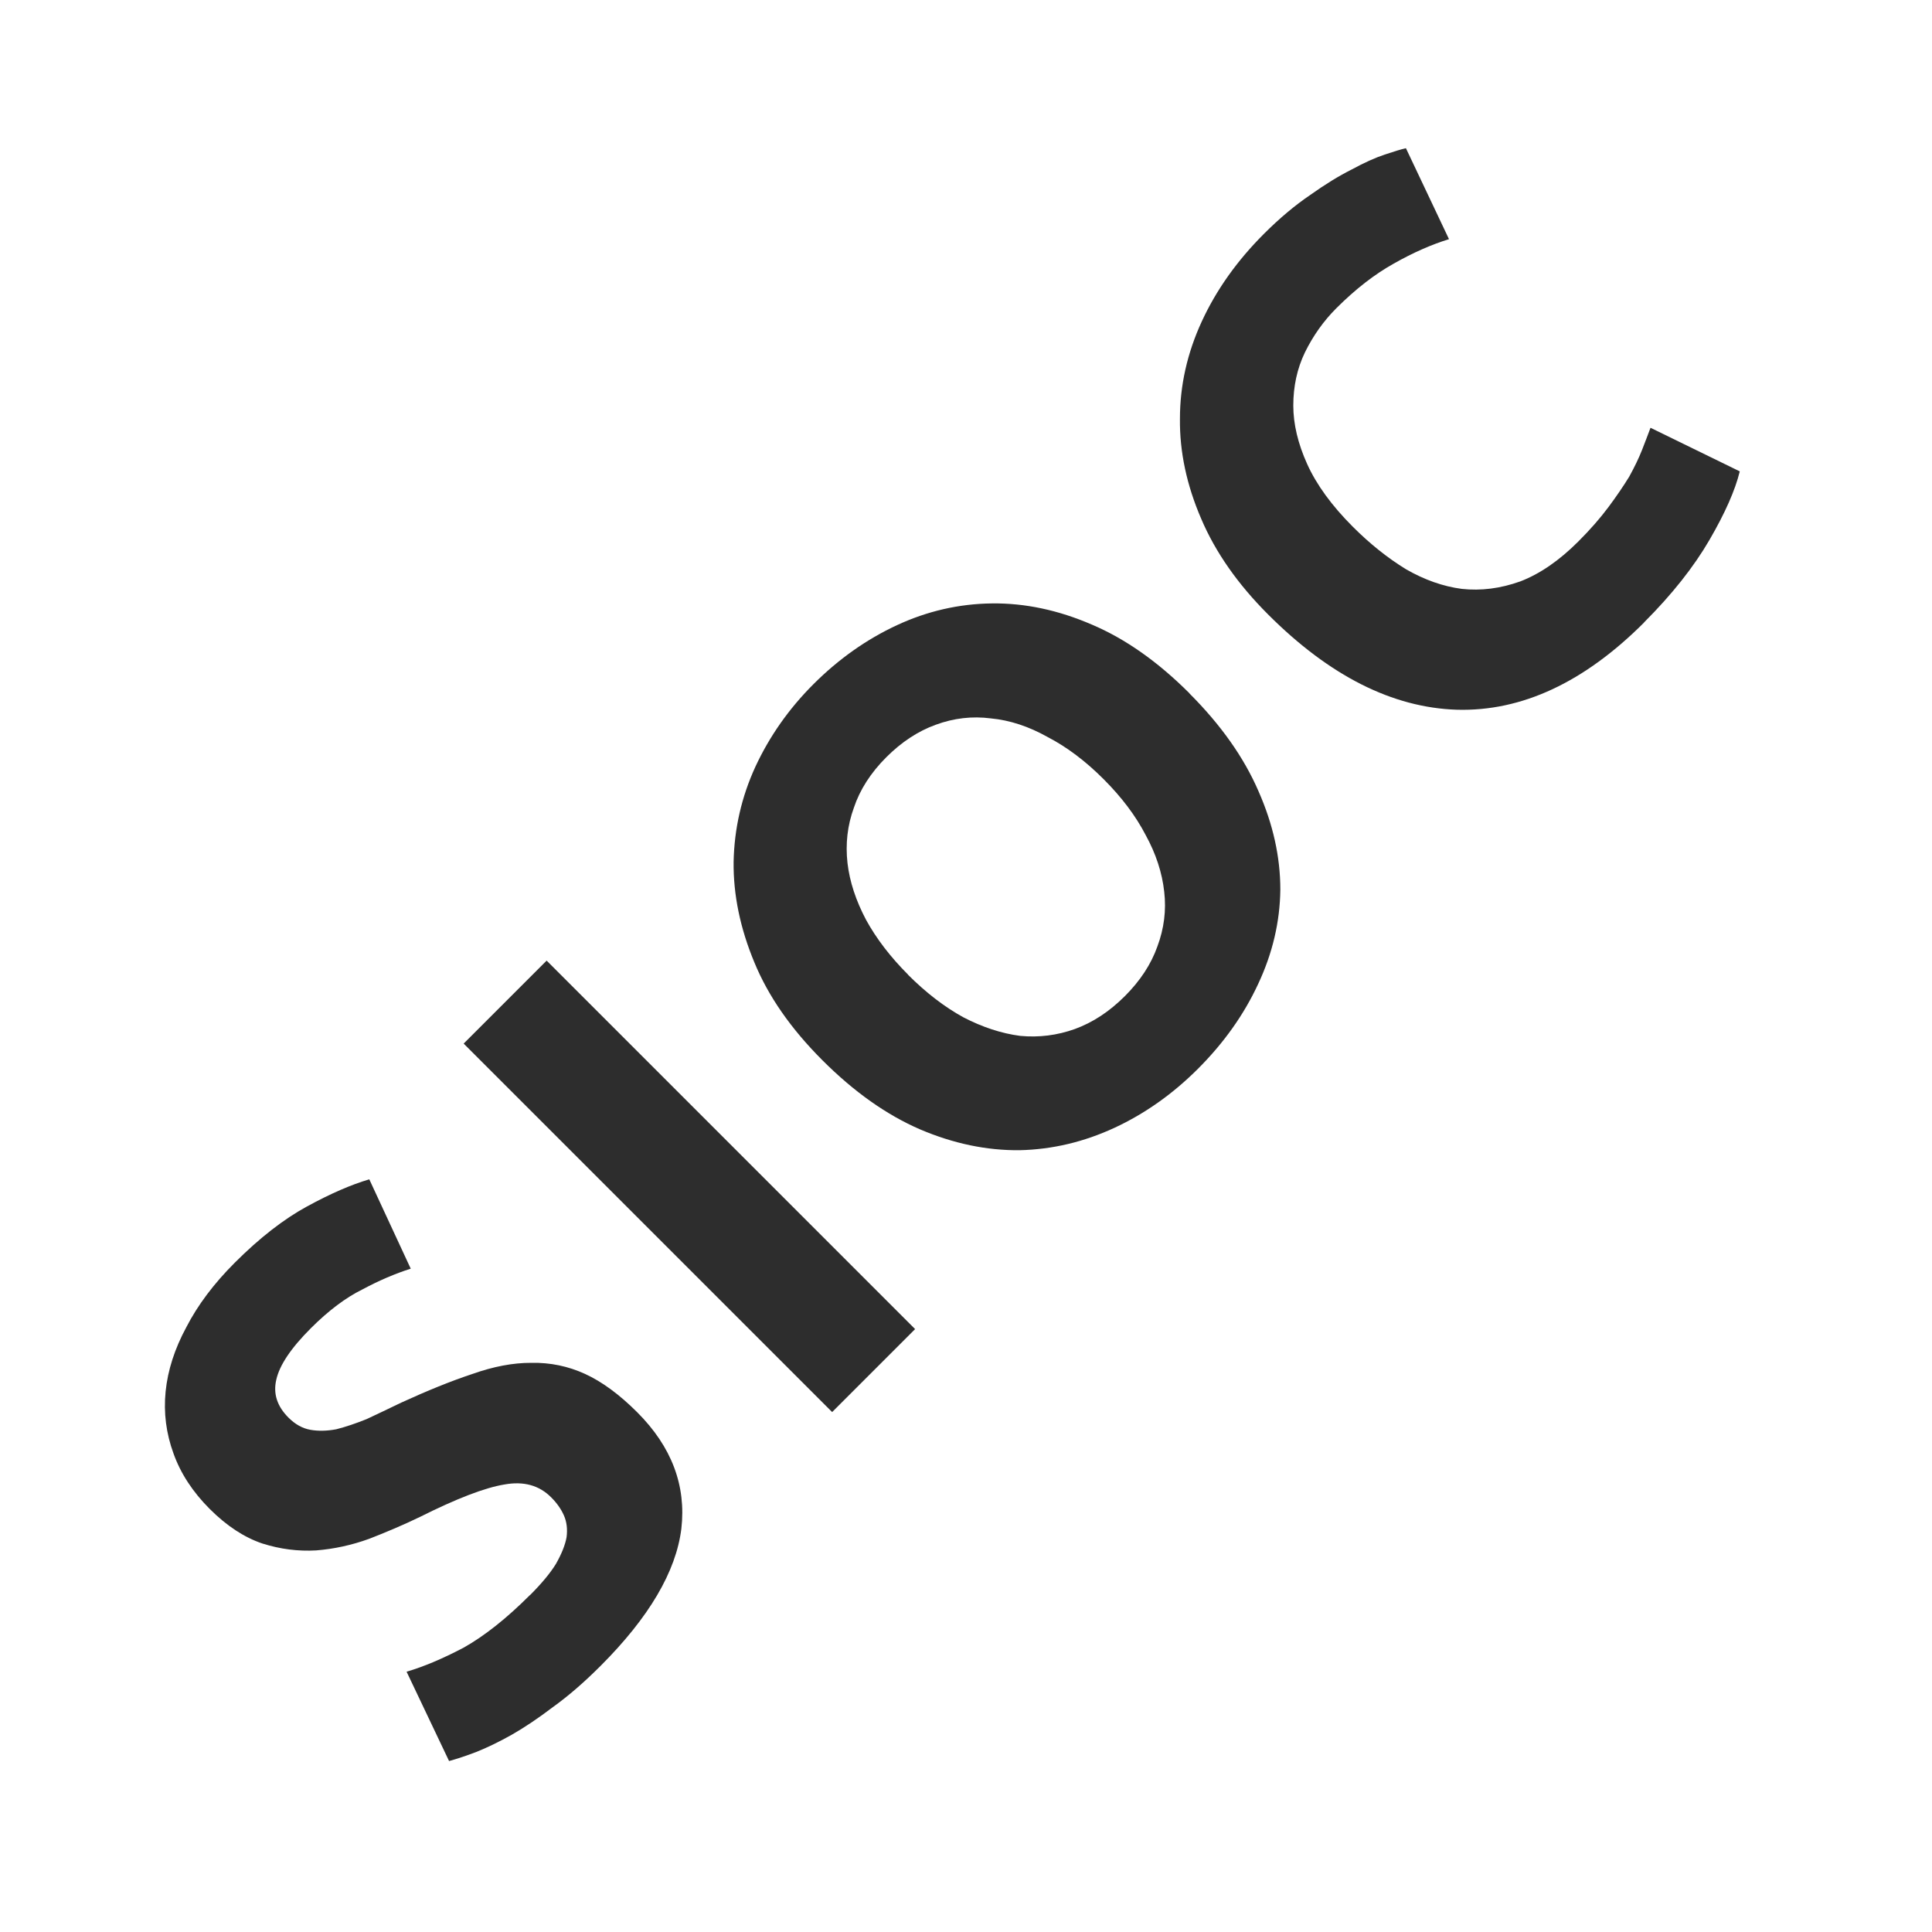 <?xml version="1.0" encoding="UTF-8" standalone="no"?>
<!-- Created with Inkscape (http://www.inkscape.org/) -->

<svg
   xmlns:dc="http://purl.org/dc/elements/1.1/"
   xmlns:cc="http://creativecommons.org/ns#"
   xmlns:rdf="http://www.w3.org/1999/02/22-rdf-syntax-ns#"
   xmlns:svg="http://www.w3.org/2000/svg"
   xmlns="http://www.w3.org/2000/svg"
   xmlns:sodipodi="http://sodipodi.sourceforge.net/DTD/sodipodi-0.dtd"
   xmlns:inkscape="http://www.inkscape.org/namespaces/inkscape"
   width="32"
   height="32"
   id="svg3765"
   version="1.1"
   inkscape:version="0.48.3.1 r9886"
   sodipodi:docname="sioc.svg"
   inkscape:export-filename="/home/k00ni/Documents/semicon/owl.png"
   inkscape:export-xdpi="90"
   inkscape:export-ydpi="90">
  <defs
     id="defs3767" />
  <sodipodi:namedview
     id="base"
     pagecolor="#ffffff"
     bordercolor="#666666"
     borderopacity="1.0"
     inkscape:pageopacity="0.0"
     inkscape:pageshadow="2"
     inkscape:zoom="14"
     inkscape:cx="20.596421"
     inkscape:cy="7.7276656"
     inkscape:current-layer="layer1-9-3"
     showgrid="true"
     inkscape:grid-bbox="true"
     inkscape:document-units="px"
     inkscape:window-width="1920"
     inkscape:window-height="1056"
     inkscape:window-x="0"
     inkscape:window-y="24"
     inkscape:window-maximized="1"
     showguides="true"
     inkscape:guide-bbox="true" />
  <g
     id="layer1"
     inkscape:label="Layer 1"
     inkscape:groupmode="layer"
     transform="translate(0,-16)">
    <g
       inkscape:label="Layer 1"
       id="layer1-4"
       transform="translate(0.202,-1.9622142e-8)">
      <g
         transform="translate(-0.371,-0.091)"
         id="layer1-9"
         inkscape:label="Layer 1">
        <g
           inkscape:label="Layer 1"
           id="layer1-9-3"
           transform="translate(-44.952,-4.142)">
          <g
             transform="matrix(1.228,-1.228,1.228,1.228,-32.054,-40.288)"
             style="font-size:21.401px;font-style:normal;font-weight:normal;line-height:125%;letter-spacing:0px;word-spacing:0px;fill:#2d2d2d;fill-opacity:1;stroke:none;font-family:Sans"
             id="text2993-4-6">
            <path
               d="m -0.403,70.397 c 0.158,10e-7 0.287,-0.012 0.387,-0.036 0.105,-0.029 0.189,-0.065 0.251,-0.108 0.062,-0.048 0.105,-0.103 0.129,-0.165 0.024,-0.062 0.036,-0.131 0.036,-0.208 -2.73e-6,-0.163 -0.076,-0.296 -0.229,-0.402 -0.153,-0.11 -0.416,-0.227 -0.789,-0.351 -0.163,-0.057 -0.325,-0.122 -0.488,-0.194 -0.163,-0.076 -0.308,-0.17 -0.437,-0.28 -0.129,-0.115 -0.234,-0.251 -0.316,-0.409 -0.081,-0.163 -0.122,-0.359 -0.122,-0.588 -4e-7,-0.229 0.043,-0.435 0.129,-0.617 0.086,-0.186 0.208,-0.344 0.366,-0.473 0.158,-0.129 0.349,-0.227 0.574,-0.294 0.225,-0.072 0.478,-0.108 0.76,-0.108 0.335,5e-6 0.624,0.036 0.868,0.108 0.244,0.072 0.445,0.151 0.602,0.237 l -0.323,0.882 c -0.139,-0.072 -0.294,-0.134 -0.466,-0.186 -0.167,-0.057 -0.371,-0.086 -0.61,-0.086 -0.268,4e-6 -0.461,0.038 -0.581,0.115 -0.115,0.072 -0.172,0.184 -0.172,0.337 -1.5e-6,0.091 0.022,0.167 0.065,0.229 0.043,0.062 0.103,0.12 0.179,0.172 0.081,0.048 0.172,0.093 0.273,0.136 0.105,0.038 0.22,0.079 0.344,0.122 0.258,0.096 0.483,0.191 0.674,0.287 0.191,0.091 0.349,0.198 0.473,0.323 0.129,0.124 0.225,0.27 0.287,0.437 0.062,0.167 0.093,0.371 0.093,0.61 -3.9e-6,0.464 -0.163,0.825 -0.488,1.083 -0.325,0.253 -0.815,0.38 -1.47,0.38 -0.22,0 -0.418,-0.014 -0.595,-0.043 -0.177,-0.024 -0.335,-0.055 -0.473,-0.093 -0.134,-0.038 -0.251,-0.079 -0.351,-0.122 -0.096,-0.043 -0.177,-0.084 -0.244,-0.122 l 0.316,-0.889 c 0.148,0.081 0.33,0.155 0.545,0.222 0.22,0.062 0.488,0.093 0.803,0.093"
               style="font-size:7.171px;font-variant:normal;font-weight:bold;font-stretch:normal;fill:#2d2d2d;font-family:Ubuntu;-inkscape-font-specification:Ubuntu Bold"
               id="path2992"
               inkscape:connector-curvature="0" />
            <path
               d="m 2.87,66.23 1.119,0 0,4.97 -1.119,0 0,-4.97"
               style="font-size:7.171px;font-variant:normal;font-weight:bold;font-stretch:normal;fill:#2d2d2d;font-family:Ubuntu;-inkscape-font-specification:Ubuntu Bold"
               id="path2994"
               inkscape:connector-curvature="0" />
            <path
               d="m 6.331,68.762 c -1.5e-6,0.244 0.029,0.464 0.086,0.66 0.062,0.196 0.148,0.366 0.258,0.509 0.115,0.139 0.253,0.246 0.416,0.323 0.163,0.076 0.349,0.115 0.559,0.115 0.206,10e-7 0.39,-0.038 0.552,-0.115 0.167,-0.076 0.306,-0.184 0.416,-0.323 0.115,-0.143 0.201,-0.313 0.258,-0.509 0.062,-0.196 0.093,-0.416 0.093,-0.66 -4.2e-6,-0.244 -0.031,-0.464 -0.093,-0.66 C 8.82,67.902 8.734,67.732 8.619,67.593 8.509,67.45 8.37,67.34 8.203,67.263 8.041,67.187 7.856,67.149 7.651,67.149 c -0.21,4e-6 -0.397,0.041 -0.559,0.122 -0.163,0.076 -0.301,0.186 -0.416,0.33 -0.11,0.139 -0.196,0.308 -0.258,0.509 -0.057,0.196 -0.086,0.414 -0.086,0.653 m 3.794,0 c -5e-6,0.426 -0.065,0.801 -0.194,1.126 -0.124,0.32 -0.296,0.59 -0.516,0.81 -0.22,0.215 -0.483,0.378 -0.789,0.488 -0.301,0.11 -0.626,0.165 -0.975,0.165 -0.339,0 -0.66,-0.055 -0.961,-0.165 C 6.389,71.076 6.126,70.914 5.901,70.699 5.676,70.479 5.499,70.208 5.37,69.888 5.241,69.563 5.177,69.188 5.177,68.762 c -4e-7,-0.426 0.067,-0.798 0.201,-1.119 0.134,-0.325 0.313,-0.598 0.538,-0.818 0.229,-0.22 0.492,-0.385 0.789,-0.495 0.301,-0.11 0.617,-0.165 0.947,-0.165 0.339,5e-6 0.66,0.055 0.961,0.165 0.301,0.11 0.564,0.275 0.789,0.495 0.225,0.22 0.402,0.492 0.531,0.818 0.129,0.32 0.194,0.693 0.194,1.119"
               style="font-size:7.171px;font-variant:normal;font-weight:bold;font-stretch:normal;fill:#2d2d2d;font-family:Ubuntu;-inkscape-font-specification:Ubuntu Bold"
               id="path2996"
               inkscape:connector-curvature="0" />
            <path
               d="m 13.67,71.351 c -0.808,0 -1.425,-0.225 -1.85,-0.674 -0.421,-0.449 -0.631,-1.088 -0.631,-1.915 0,-0.411 0.065,-0.777 0.194,-1.097 0.129,-0.325 0.306,-0.598 0.531,-0.818 0.225,-0.225 0.492,-0.394 0.803,-0.509 0.311,-0.115 0.648,-0.172 1.011,-0.172 0.21,5e-6 0.402,0.017 0.574,0.05 0.172,0.029 0.323,0.065 0.452,0.108 0.129,0.038 0.237,0.079 0.323,0.122 0.086,0.043 0.148,0.076 0.186,0.1 l -0.323,0.904 c -0.153,-0.081 -0.332,-0.151 -0.538,-0.208 -0.201,-0.057 -0.43,-0.086 -0.688,-0.086 -0.172,4e-6 -0.342,0.029 -0.509,0.086 -0.163,0.057 -0.308,0.151 -0.437,0.28 -0.124,0.124 -0.225,0.287 -0.301,0.488 -0.076,0.201 -0.115,0.445 -0.115,0.731 -2e-6,0.229 0.024,0.445 0.072,0.645 0.053,0.196 0.134,0.366 0.244,0.509 0.115,0.143 0.263,0.258 0.445,0.344 0.182,0.081 0.402,0.122 0.66,0.122 0.163,0 0.308,-0.01 0.437,-0.029 0.129,-0.019 0.244,-0.041 0.344,-0.065 0.1,-0.029 0.189,-0.06 0.265,-0.093 0.076,-0.033 0.146,-0.065 0.208,-0.093 l 0.308,0.896 c -0.158,0.096 -0.38,0.182 -0.667,0.258 -0.287,0.076 -0.619,0.115 -0.997,0.115"
               style="font-size:7.171px;font-variant:normal;font-weight:bold;font-stretch:normal;fill:#2d2d2d;font-family:Ubuntu;-inkscape-font-specification:Ubuntu Bold"
               id="path2998"
               inkscape:connector-curvature="0" />
          </g>
        </g>
      </g>
    </g>
  </g>
</svg>
